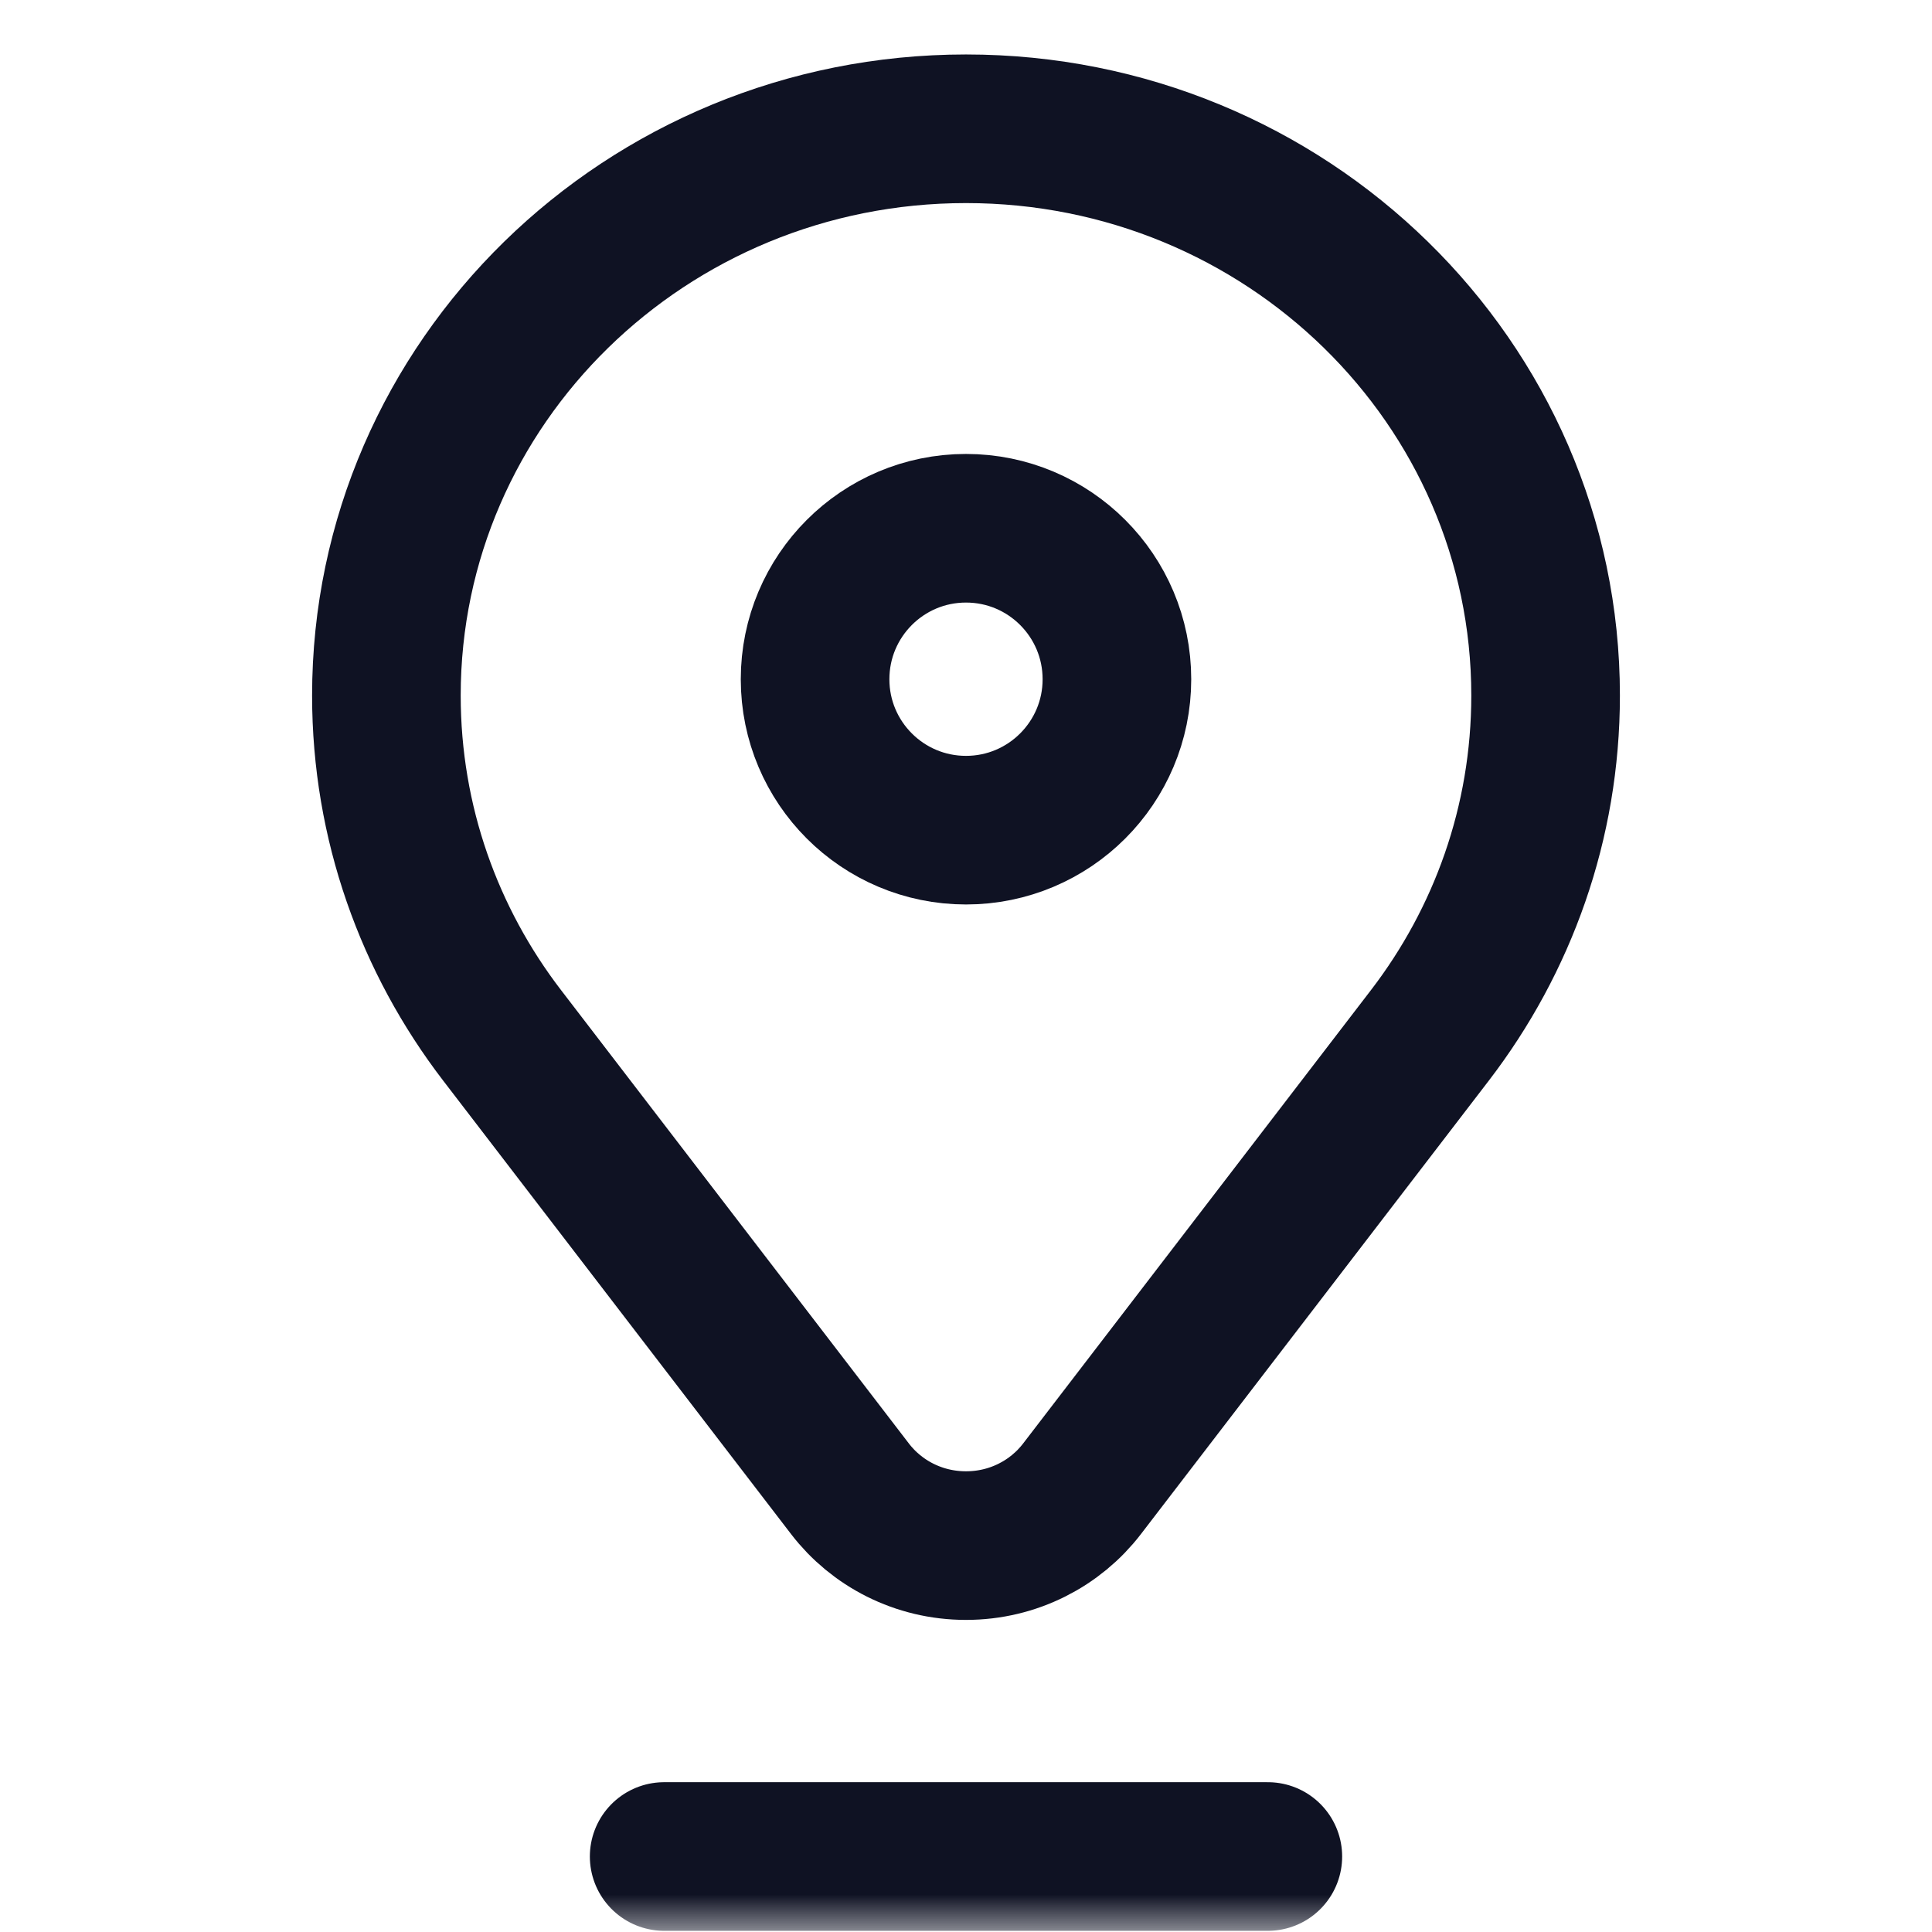<svg width="26" height="26" viewBox="0 0 26 26" fill="none" xmlns="http://www.w3.org/2000/svg">
<mask id="mask0_110_362" style="mask-type:luminance" maskUnits="userSpaceOnUse" x="0" y="0" width="26" height="26">
<path d="M0 1.90735e-06H26V26H0V1.90735e-06Z" fill="white"/>
</mask>
<g mask="url(#mask0_110_362)">
<path d="M6.756 13.932L11.439 20.036C11.795 20.5 12.362 20.8 13 20.8C13.638 20.8 14.205 20.5 14.561 20.036L19.244 13.932C20.221 12.658 20.8 11.075 20.8 9.36C20.8 5.148 17.308 1.733 13 1.733C8.692 1.733 5.2 5.148 5.2 9.36C5.2 11.075 5.779 12.658 6.756 13.932Z" stroke="#0F1223" stroke-width="2" stroke-miterlimit="10" stroke-linecap="round" stroke-linejoin="round"/>
<path d="M15.031 9.141C15.031 10.262 14.122 11.172 13 11.172C11.878 11.172 10.969 10.262 10.969 9.141C10.969 8.019 11.878 7.109 13 7.109C14.122 7.109 15.031 8.019 15.031 9.141Z" stroke="#0F1223" stroke-width="2" stroke-miterlimit="10" stroke-linecap="round" stroke-linejoin="round"/>
<path d="M8.938 24.984H17.062" stroke="#0F1223" stroke-width="2" stroke-miterlimit="10" stroke-linecap="round" stroke-linejoin="round"/>
</g>
</svg>
